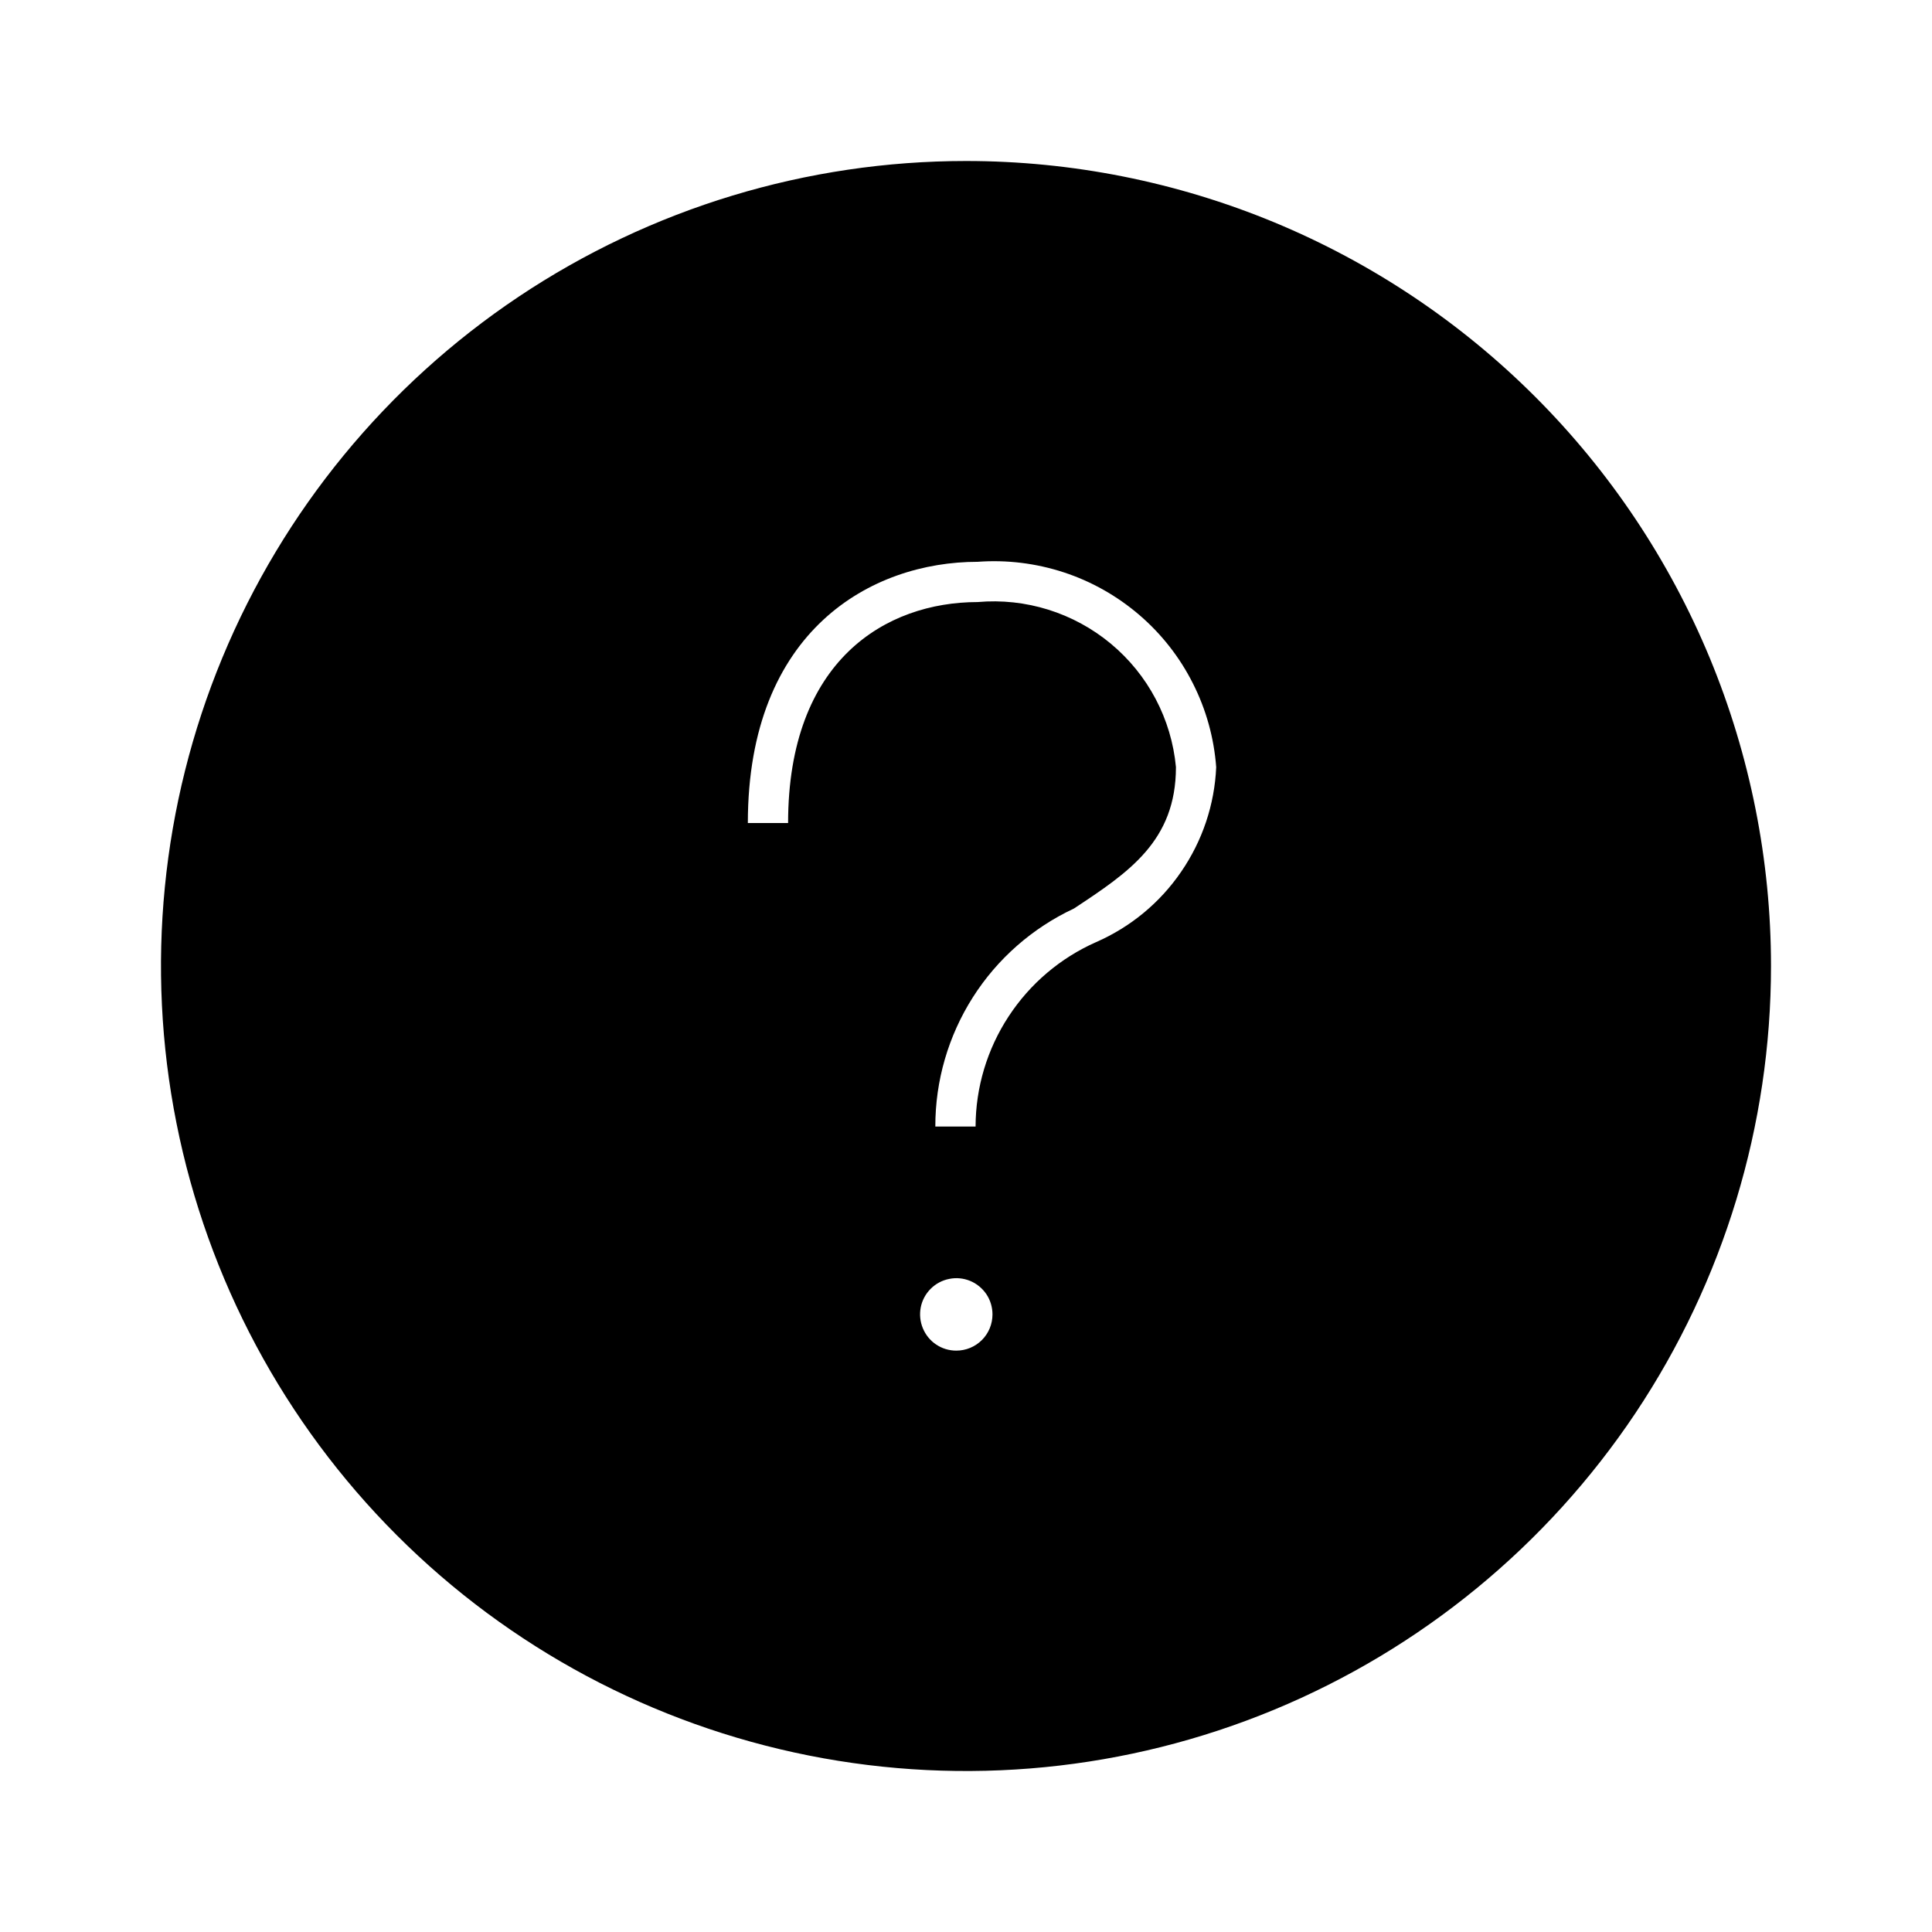 <svg width="24" height="24" viewBox="0 0 24 24" fill="none" xmlns="http://www.w3.org/2000/svg">
<path d="M12 2C10.022 2 8.089 2.586 6.444 3.685C4.8 4.784 3.518 6.346 2.761 8.173C2.004 10 1.806 12.011 2.192 13.951C2.578 15.891 3.53 17.672 4.929 19.071C6.327 20.47 8.109 21.422 10.049 21.808C11.989 22.194 14 21.996 15.827 21.239C17.654 20.482 19.216 19.2 20.315 17.556C21.413 15.911 22 13.978 22 12C22 10.687 21.741 9.386 21.239 8.173C20.736 6.96 20 5.858 19.071 4.929C18.142 4 17.04 3.264 15.827 2.761C14.614 2.259 13.313 2 12 2ZM11.879 16.778C11.79 16.778 11.703 16.752 11.629 16.702C11.555 16.653 11.498 16.582 11.464 16.5C11.43 16.418 11.421 16.328 11.438 16.24C11.455 16.153 11.498 16.073 11.561 16.01C11.624 15.947 11.704 15.904 11.792 15.887C11.879 15.869 11.969 15.878 12.052 15.912C12.134 15.946 12.204 16.004 12.254 16.078C12.303 16.152 12.329 16.239 12.329 16.328C12.329 16.447 12.282 16.562 12.198 16.646C12.113 16.731 11.999 16.778 11.879 16.778ZM13.617 11.703C13.173 11.899 12.795 12.22 12.529 12.627C12.263 13.033 12.12 13.508 12.119 13.994H11.619C11.618 13.426 11.78 12.869 12.085 12.389C12.39 11.909 12.826 11.527 13.341 11.286C14.021 10.837 14.608 10.448 14.608 9.529C14.552 8.931 14.261 8.38 13.799 7.996C13.337 7.612 12.742 7.426 12.144 7.479C11.006 7.48 9.79 8.2 9.79 10.224H9.29C9.29 7.829 10.827 6.979 12.144 6.979C12.506 6.952 12.87 6.997 13.215 7.11C13.56 7.223 13.879 7.404 14.154 7.64C14.43 7.877 14.656 8.166 14.819 8.49C14.983 8.814 15.081 9.167 15.108 9.53C15.088 9.995 14.937 10.445 14.673 10.829C14.41 11.214 14.044 11.516 13.617 11.703Z" fill="black"/>
</svg>
